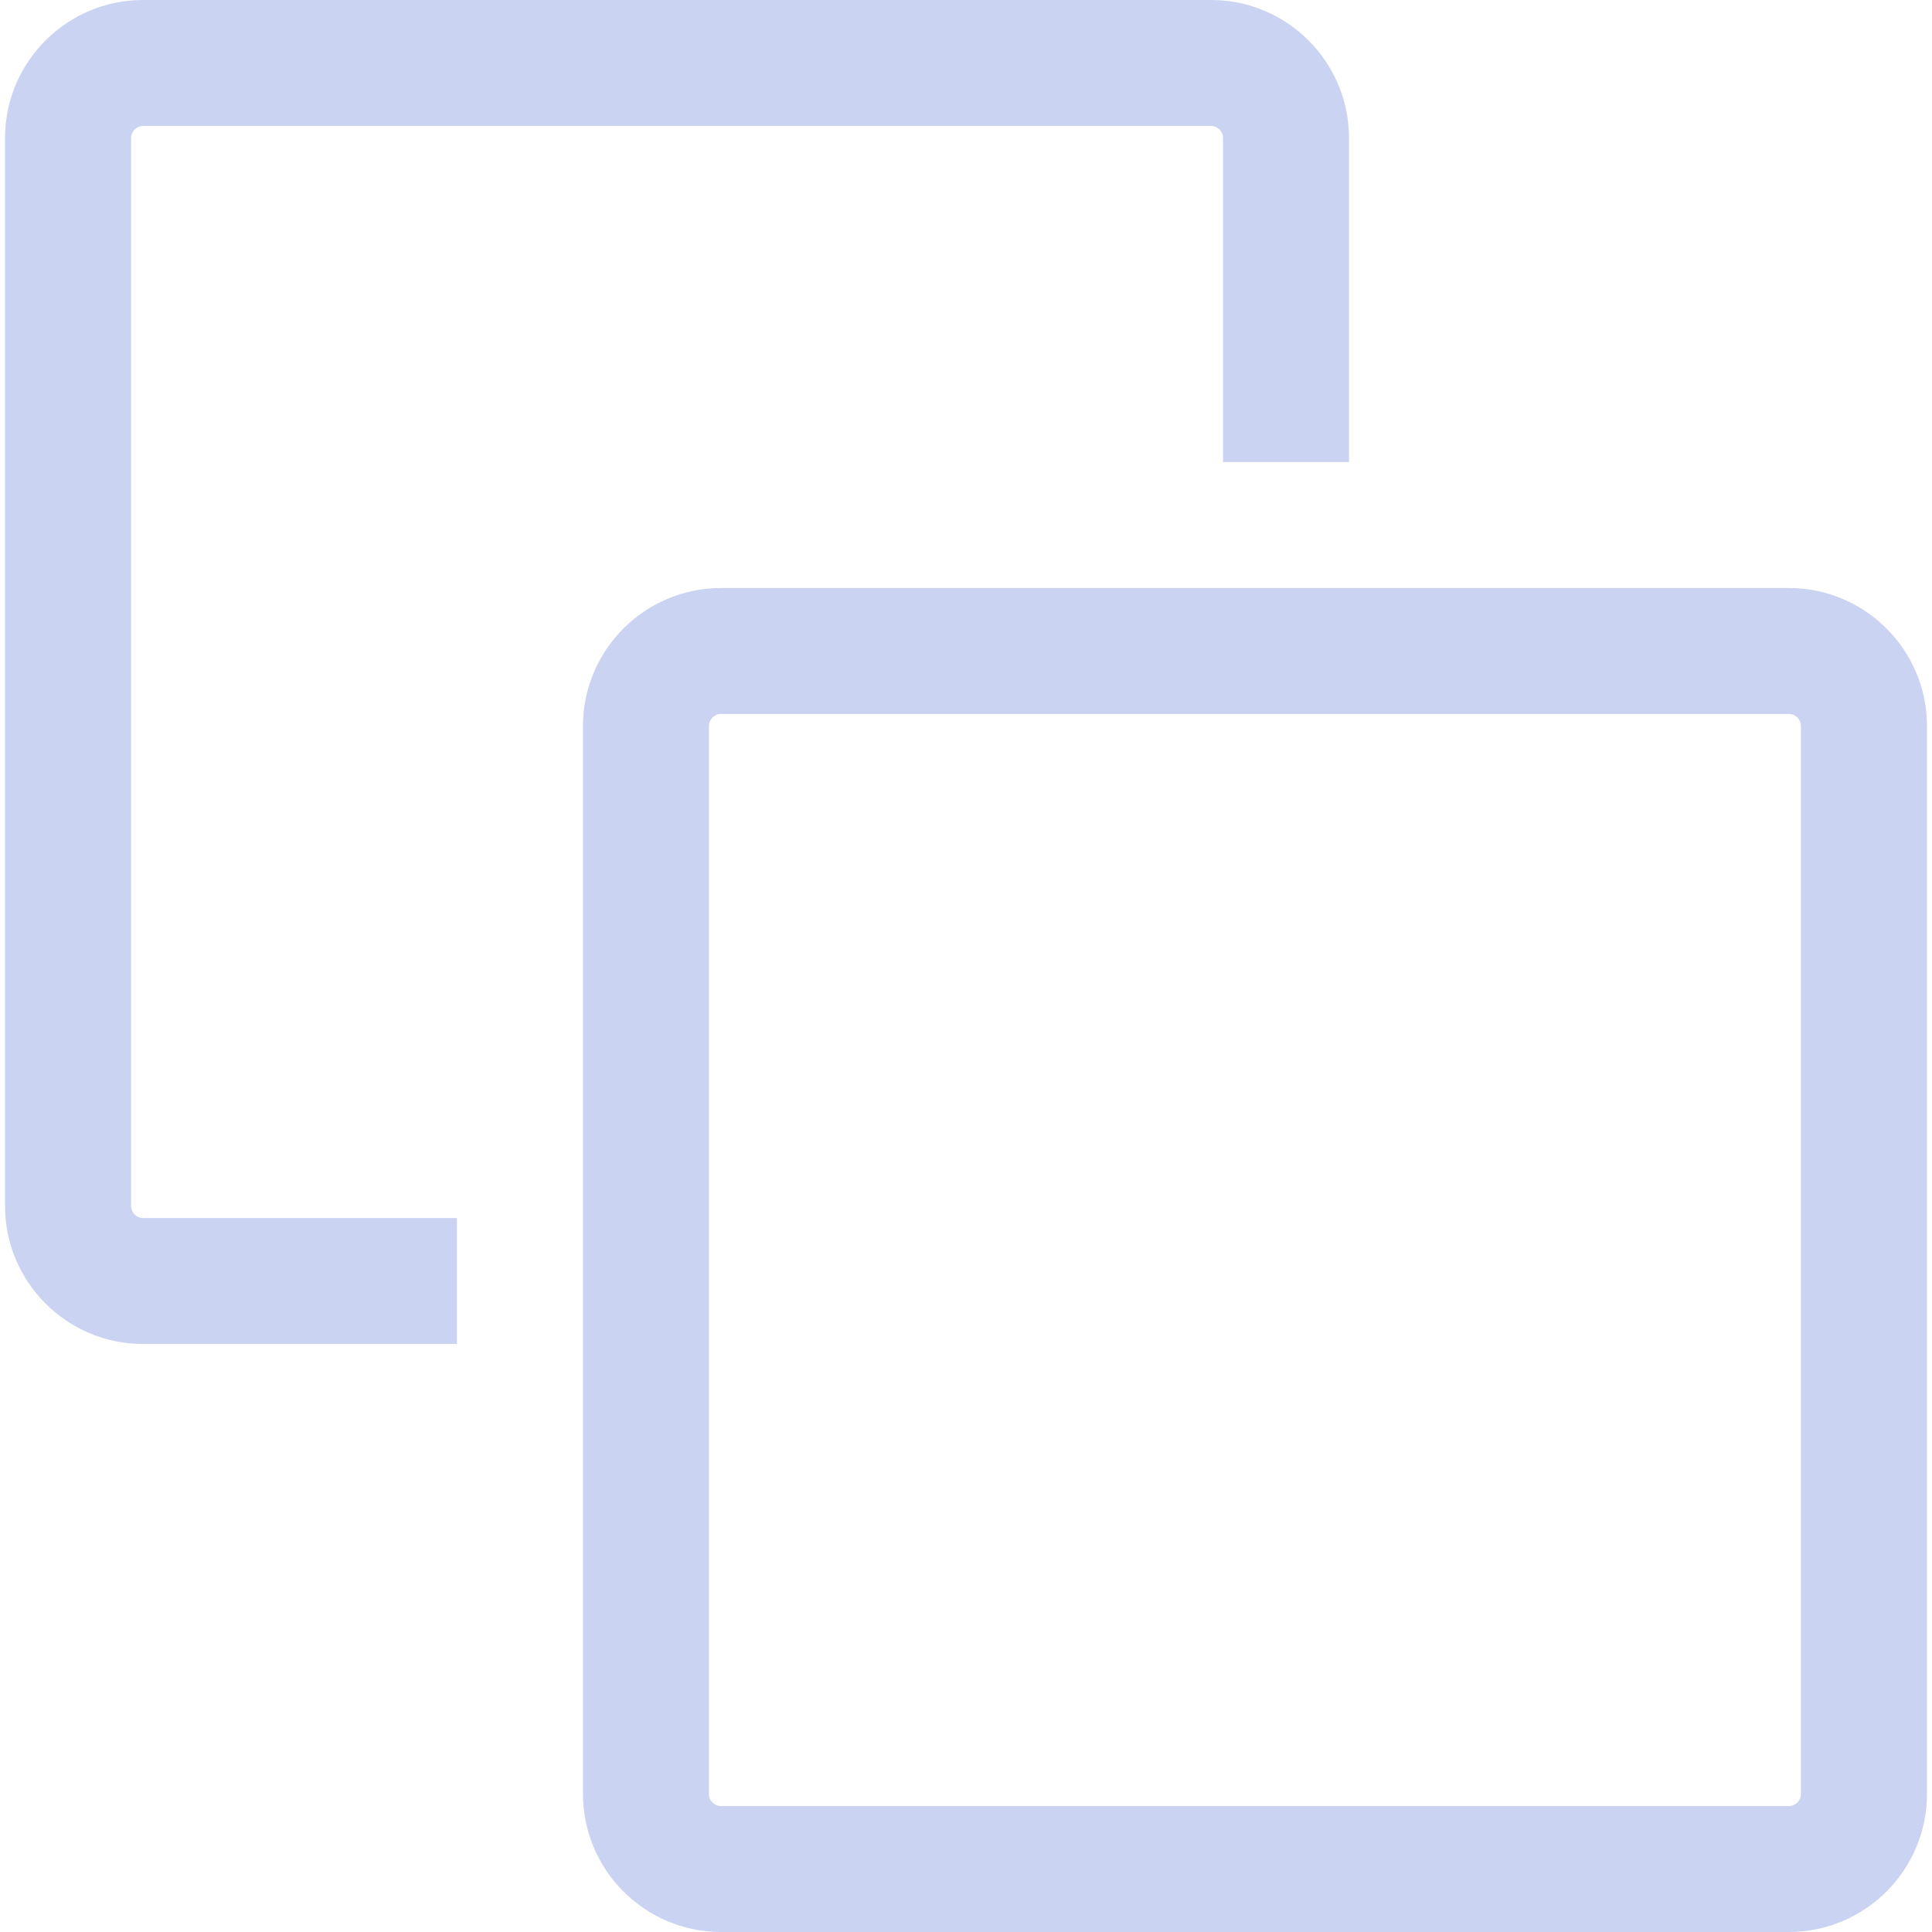 <svg
    width="20"
    height="20"
    viewBox="0 0 20 20"
    fill="none"
    xmlns="http://www.w3.org/2000/svg"
>
    <path
        d="M1.481 0H12.537C13.324 0 13.965 0.641 13.965 1.429V4.783H12.661V1.429C12.661 1.36 12.605 1.304 12.537 1.304H1.481C1.413 1.304 1.357 1.36 1.357 1.429V12.484C1.357 12.553 1.413 12.609 1.481 12.609H4.73V13.913H1.481C0.693 13.913 0.052 13.272 0.052 12.484V1.429C0.052 0.641 0.693 0 1.481 0Z"
        fill="#CAD3F2"
    />
    <path
        d="M7.464 6.087H18.519C19.307 6.087 19.948 6.728 19.948 7.516V18.571C19.948 19.359 19.307 20 18.519 20H7.464C6.676 20 6.035 19.359 6.035 18.571V7.516C6.035 6.728 6.676 6.087 7.464 6.087ZM7.463 18.696H18.519C18.587 18.696 18.643 18.64 18.643 18.571V7.516C18.643 7.447 18.587 7.391 18.519 7.391H7.464C7.395 7.391 7.339 7.447 7.339 7.516V18.571H7.339C7.339 18.64 7.395 18.696 7.463 18.696Z"
        fill="#CAD3F2"
    />
</svg>